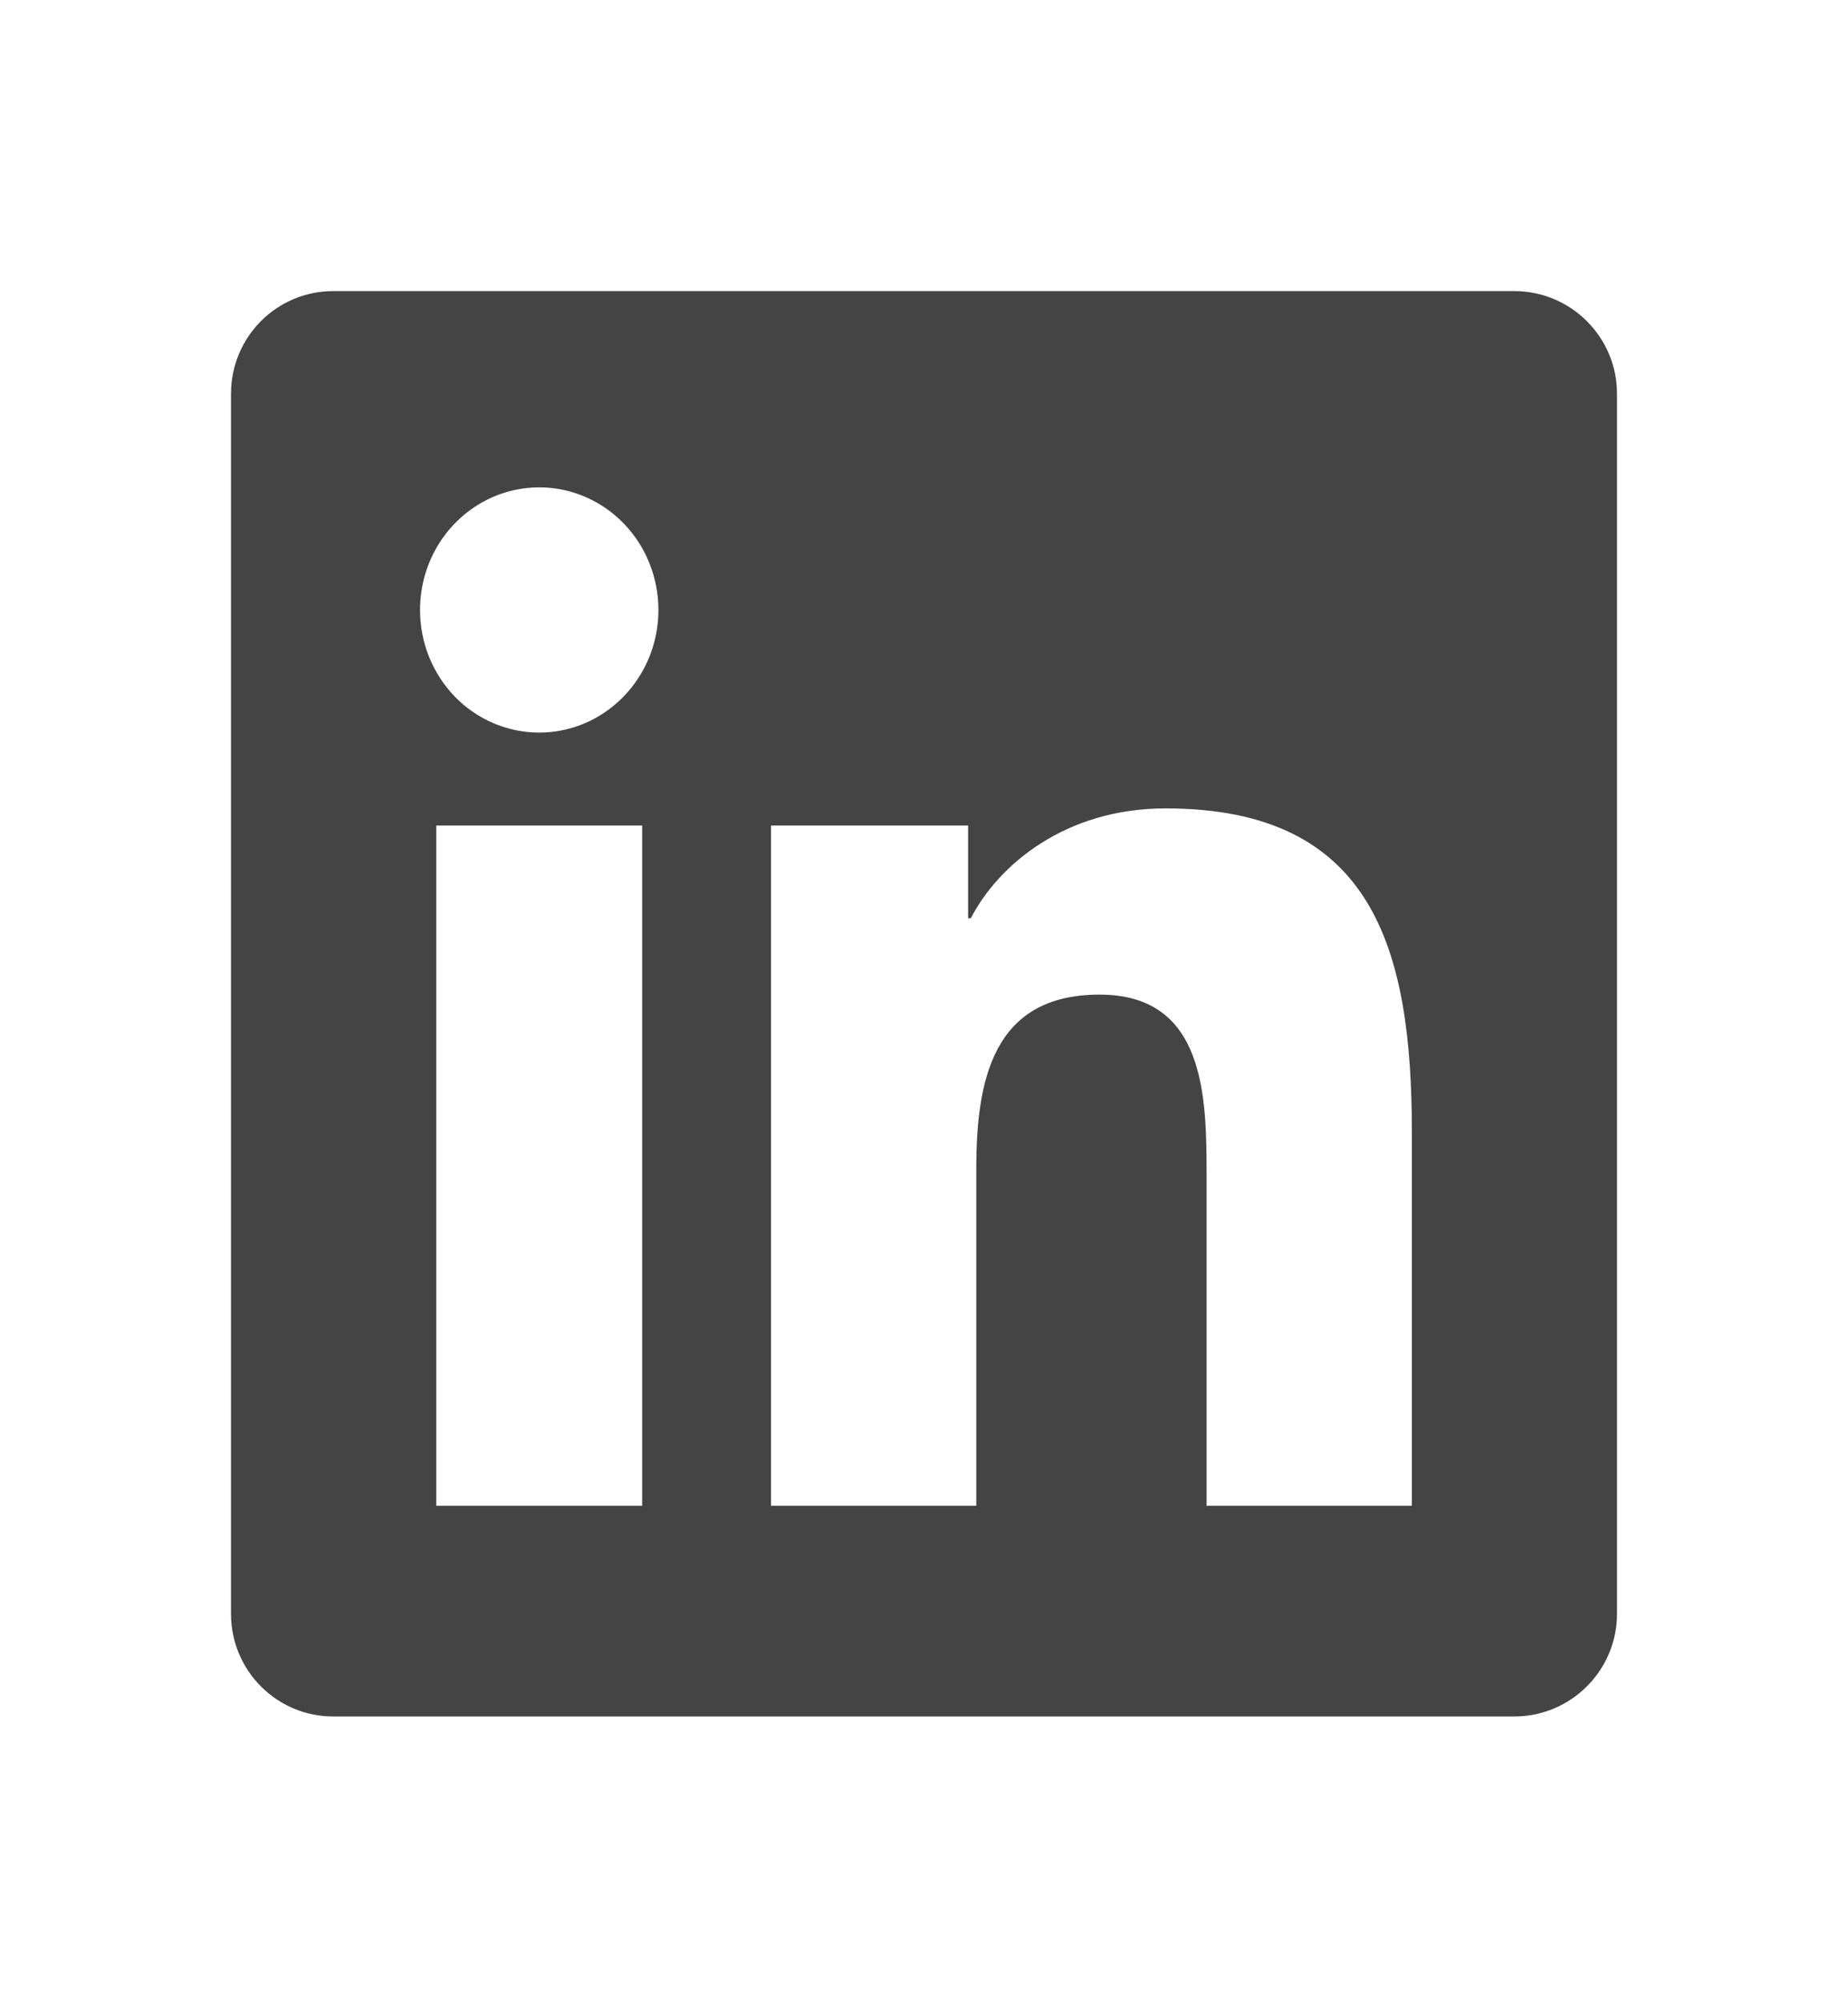 <svg width="24" height="26" viewBox="0 0 24 26" fill="none" xmlns="http://www.w3.org/2000/svg">
<g clip-path="url(#clip0_10_144)">
<path d="M18.335 19.543H15.67V15.25C15.67 14.226 15.65 12.909 14.28 12.909C12.891 12.909 12.679 14.023 12.679 15.175V19.543H10.013V10.715H12.573V11.918H12.608C12.966 11.225 13.836 10.492 15.136 10.492C17.836 10.492 18.336 12.32 18.336 14.697V19.543H18.335ZM7.003 9.508C6.8 9.508 6.598 9.467 6.41 9.387C6.222 9.307 6.051 9.19 5.907 9.042C5.764 8.894 5.65 8.718 5.572 8.525C5.494 8.332 5.455 8.125 5.455 7.916C5.455 7.601 5.546 7.293 5.716 7.032C5.887 6.77 6.129 6.567 6.412 6.446C6.694 6.326 7.006 6.295 7.306 6.356C7.606 6.418 7.882 6.57 8.098 6.792C8.315 7.015 8.462 7.299 8.521 7.607C8.581 7.916 8.55 8.236 8.433 8.526C8.315 8.817 8.117 9.065 7.862 9.24C7.608 9.415 7.308 9.508 7.002 9.508H7.003ZM8.339 19.543H5.666V10.715H8.34V19.543H8.339ZM19.67 3.778H4.329C3.593 3.778 3 4.374 3 5.111V20.945C3 21.682 3.594 22.278 4.328 22.278H19.666C20.4 22.278 21 21.682 21 20.945V5.111C21 4.374 20.4 3.778 19.666 3.778H19.669H19.67Z" fill="#454444"/>
</g>
<defs>
<clipPath id="clip0_10_144">
<rect width="24" height="24.667" fill="white" transform="translate(0 0.694)"/>
</clipPath>
</defs>
</svg>
